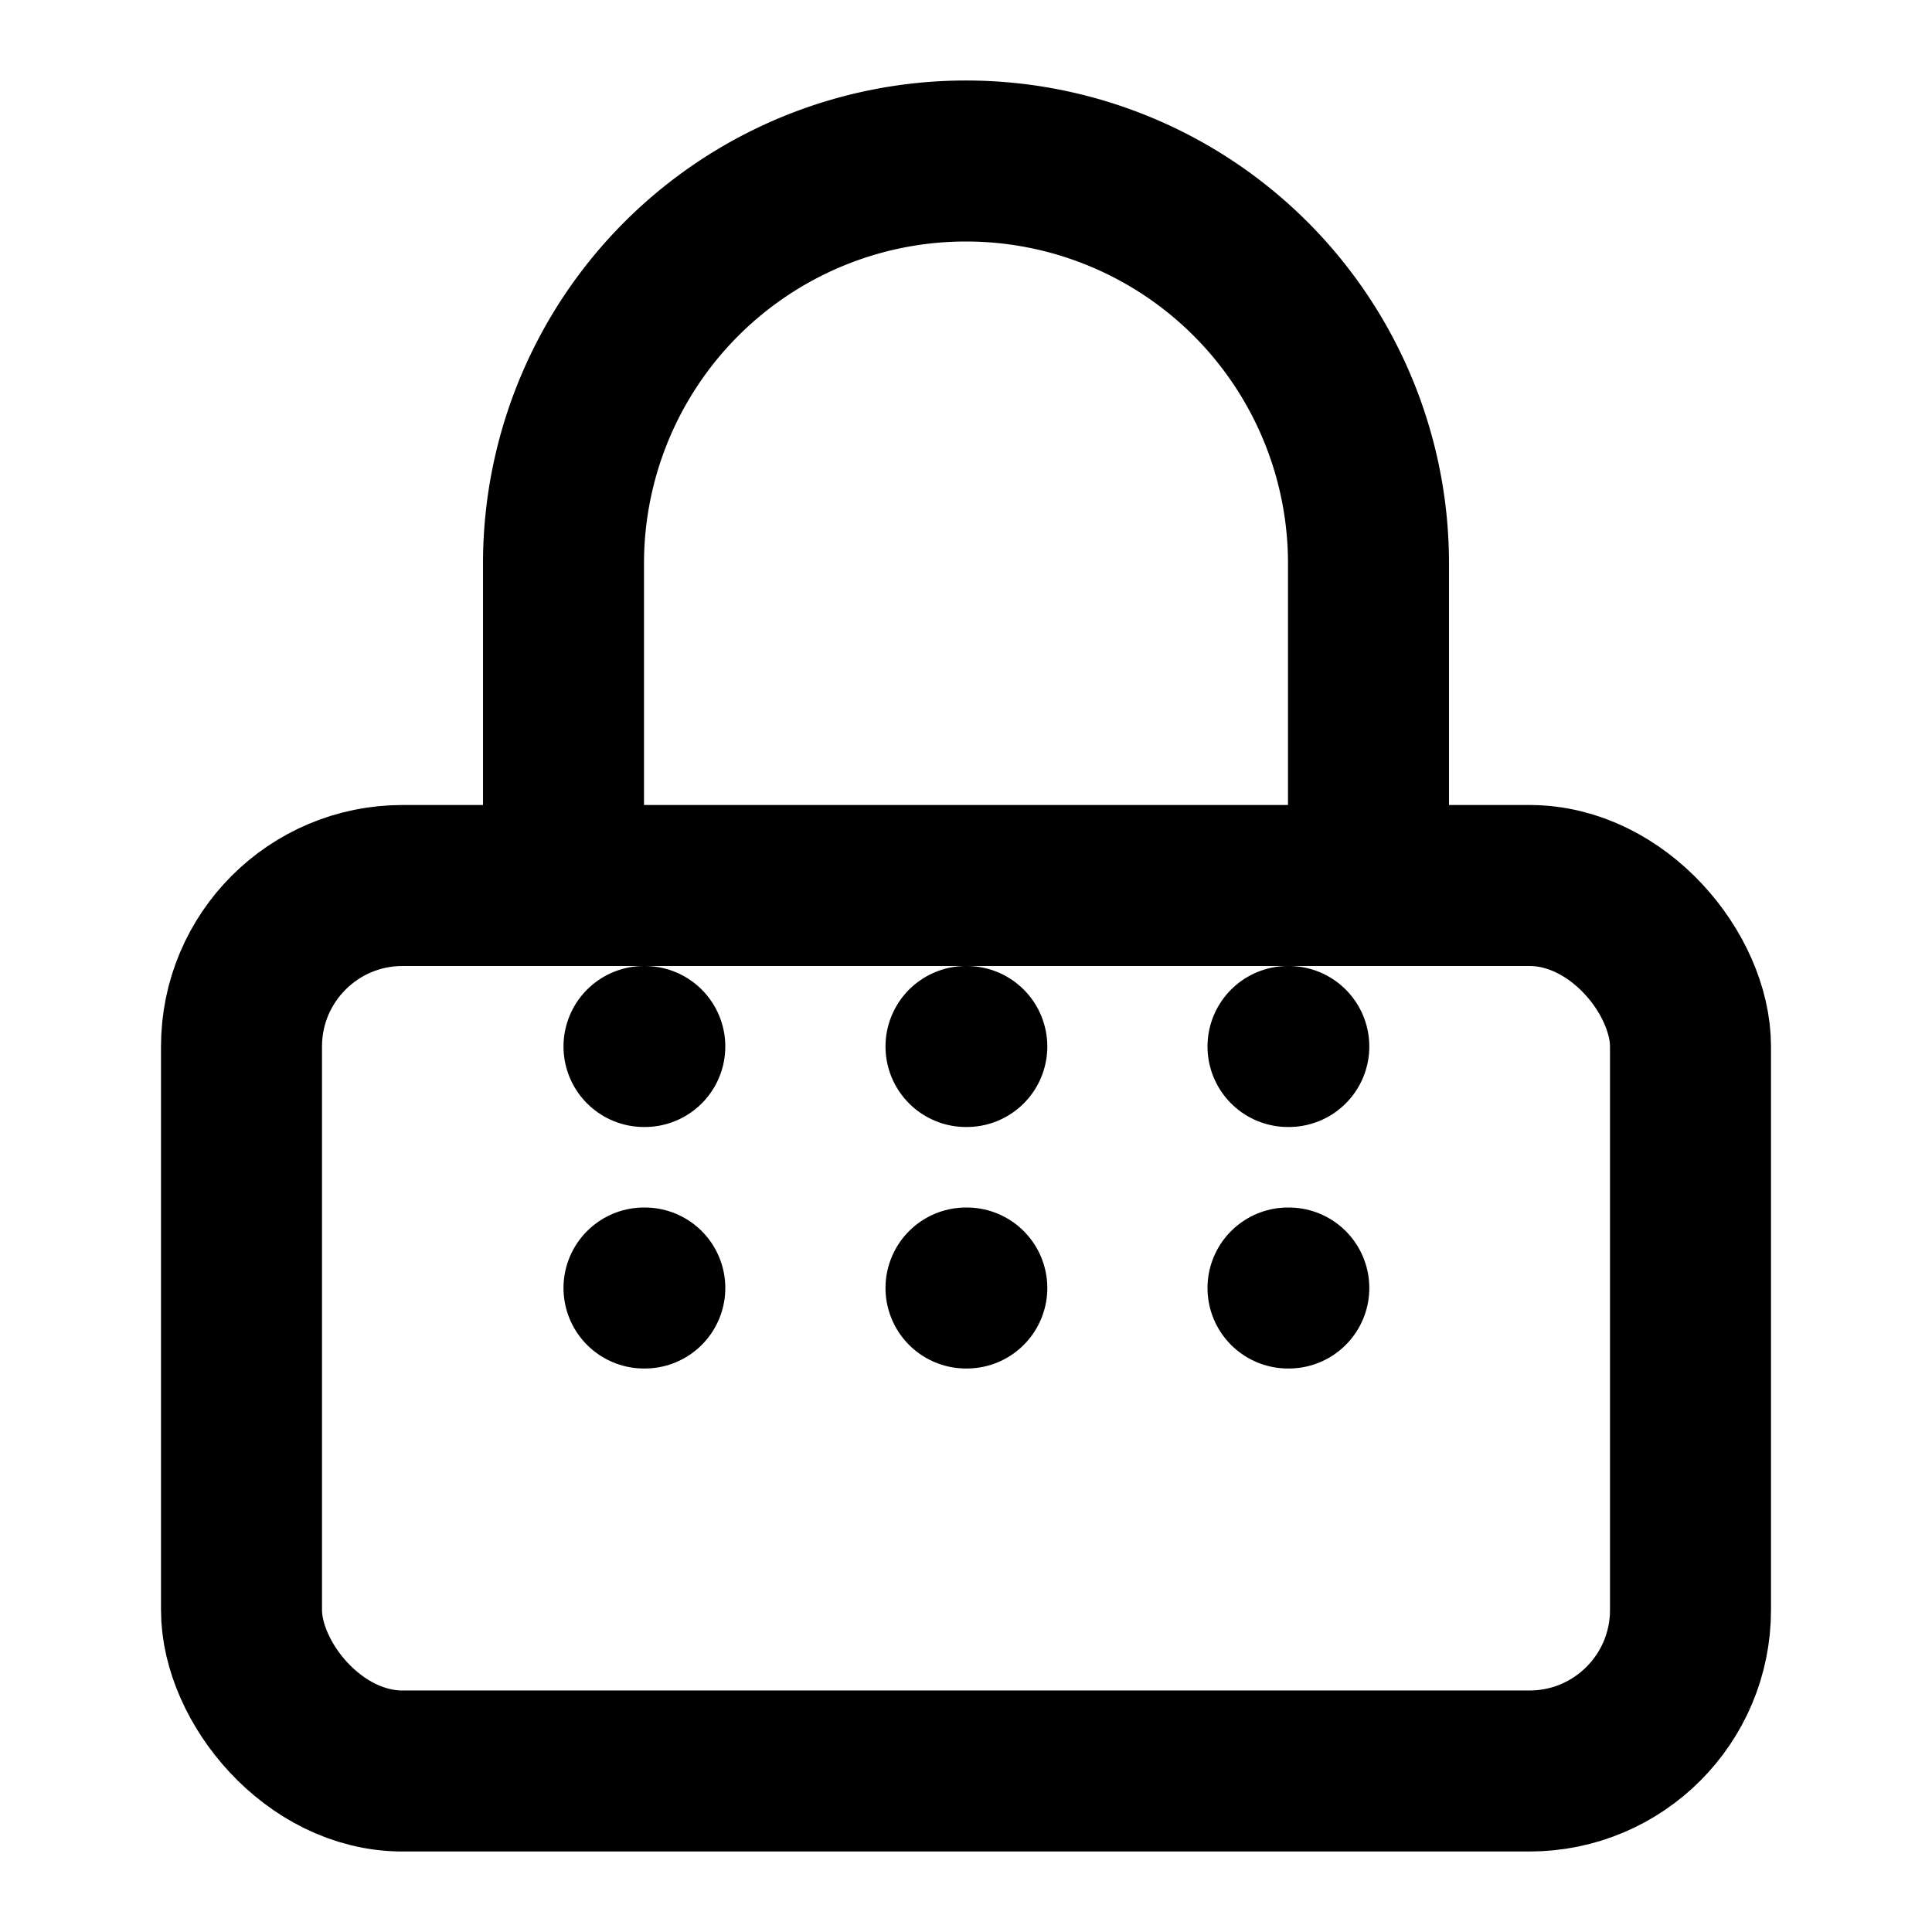<?xml version="1.0" encoding="UTF-8" standalone="no"?>
<svg xmlns="http://www.w3.org/2000/svg" width="24" height="24" viewBox="0 0 24 24" fill="none" stroke="currentColor" stroke-width="2" stroke-linecap="round" stroke-linejoin="round">
  <rect x="3" y="11" width="18" height="11" rx="2" ry="2"></rect>
  <path d="M7 11V7a5 5 0 0 1 10 0v4"></path>
  <path d="M8 16h.01"></path>
  <path d="M12 16h.01"></path>
  <path d="M16 16h.01"></path>
  <path d="M8 13h.01"></path>
  <path d="M12 13h.01"></path>
  <path d="M16 13h.01"></path>
</svg>
